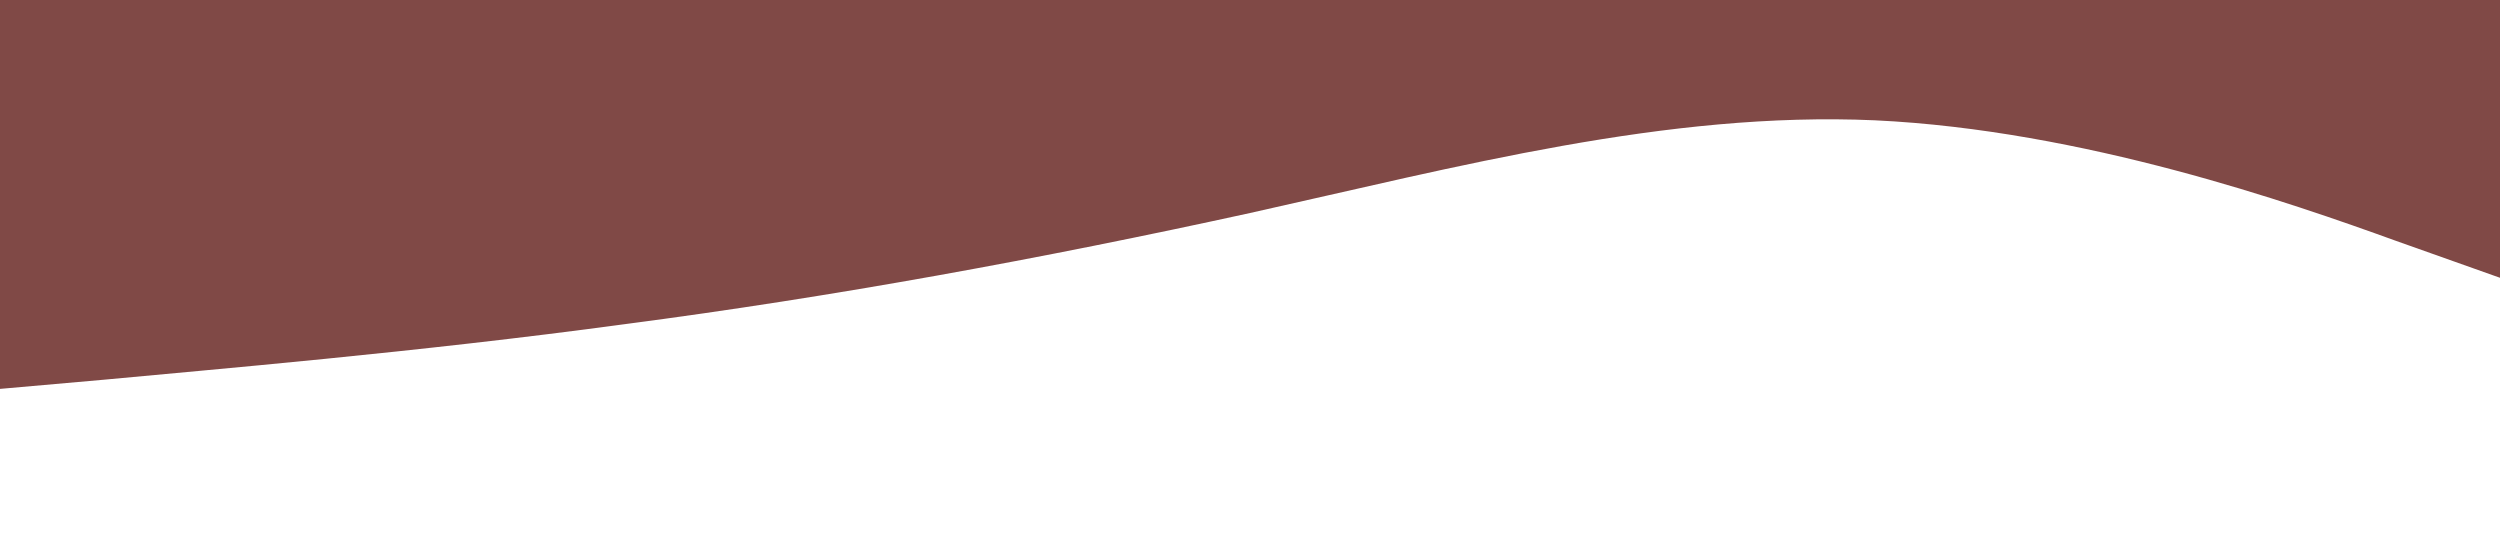 <?xml version="1.0" standalone="no"?><svg xmlns="http://www.w3.org/2000/svg" viewBox="0 0 1440 320"><path fill="#611C18" fill-opacity="0.8" d="M0,224L60,218.7C120,213,240,203,360,186.7C480,171,600,149,720,122.7C840,96,960,64,1080,69.3C1200,75,1320,117,1380,138.7L1440,160L1440,0L1380,0C1320,0,1200,0,1080,0C960,0,840,0,720,0C600,0,480,0,360,0C240,0,120,0,60,0L0,0Z"></path></svg>
